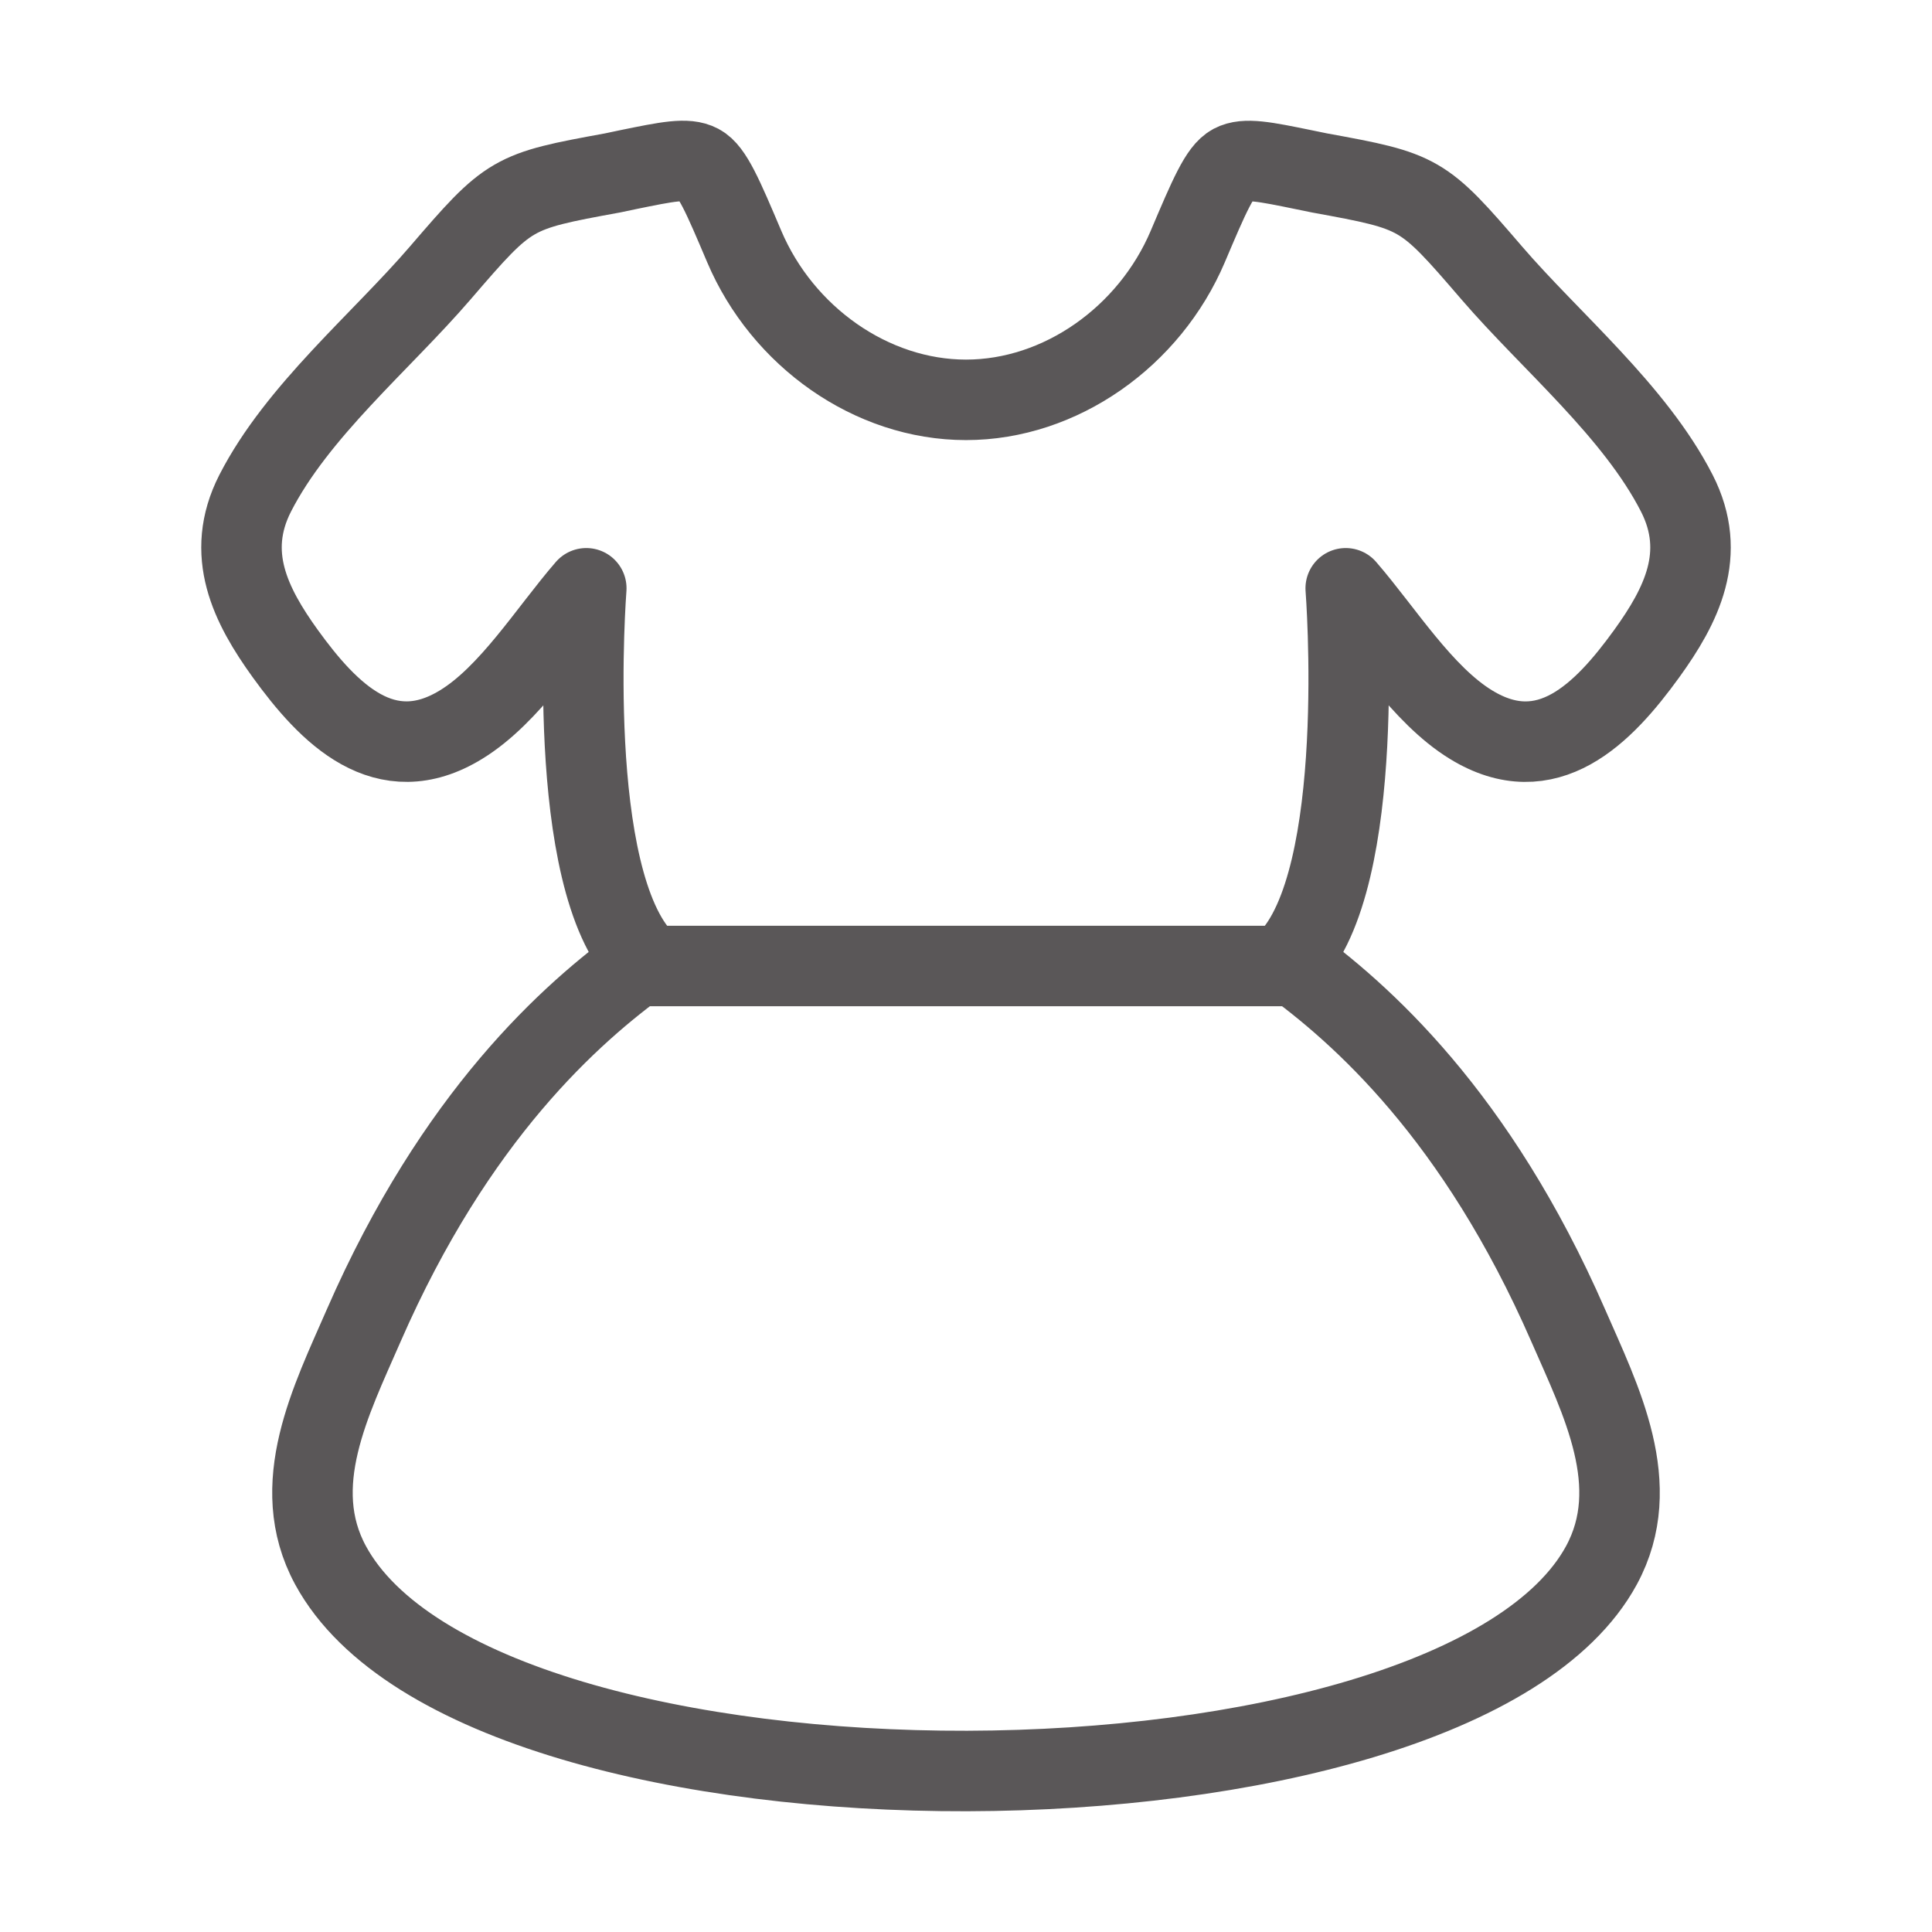 <svg width="24" height="24" viewBox="0 0 24 24" fill="none" xmlns="http://www.w3.org/2000/svg">
<path d="M8 12H16M7.61 2.148L7.8 2.108C8.288 2.008 8.532 1.958 8.69 2.042C8.847 2.125 8.98 2.437 9.245 3.062C9.72 4.181 10.825 4.967 12 4.967C13.175 4.967 14.28 4.181 14.755 3.062C15.02 2.437 15.153 2.125 15.31 2.042C15.467 1.959 15.712 2.009 16.2 2.109L16.39 2.148C17.65 2.378 17.669 2.389 18.533 3.393C19.263 4.241 20.308 5.107 20.83 6.127C21.214 6.879 20.887 7.523 20.456 8.12C19.917 8.865 19.218 9.582 18.272 9.001C17.668 8.631 17.186 7.849 16.717 7.308C16.717 7.308 17 10.925 16 11.931C16.908 12.586 18.342 13.858 19.48 16.464C19.886 17.394 20.432 18.452 19.894 19.444C18.064 22.815 5.975 22.889 4.106 19.444C3.568 18.452 4.114 17.394 4.519 16.464C5.658 13.858 7.092 12.586 8 11.931C7 10.925 7.283 7.308 7.283 7.308C6.814 7.849 6.333 8.631 5.728 9.001C4.782 9.581 4.083 8.865 3.544 8.12C3.114 7.523 2.786 6.879 3.17 6.127C3.692 5.107 4.738 4.241 5.467 3.393C6.331 2.389 6.351 2.378 7.61 2.148Z" stroke="#231F20" stroke-opacity="0.75" stroke-linecap="round" stroke-linejoin="round"/>
</svg>
